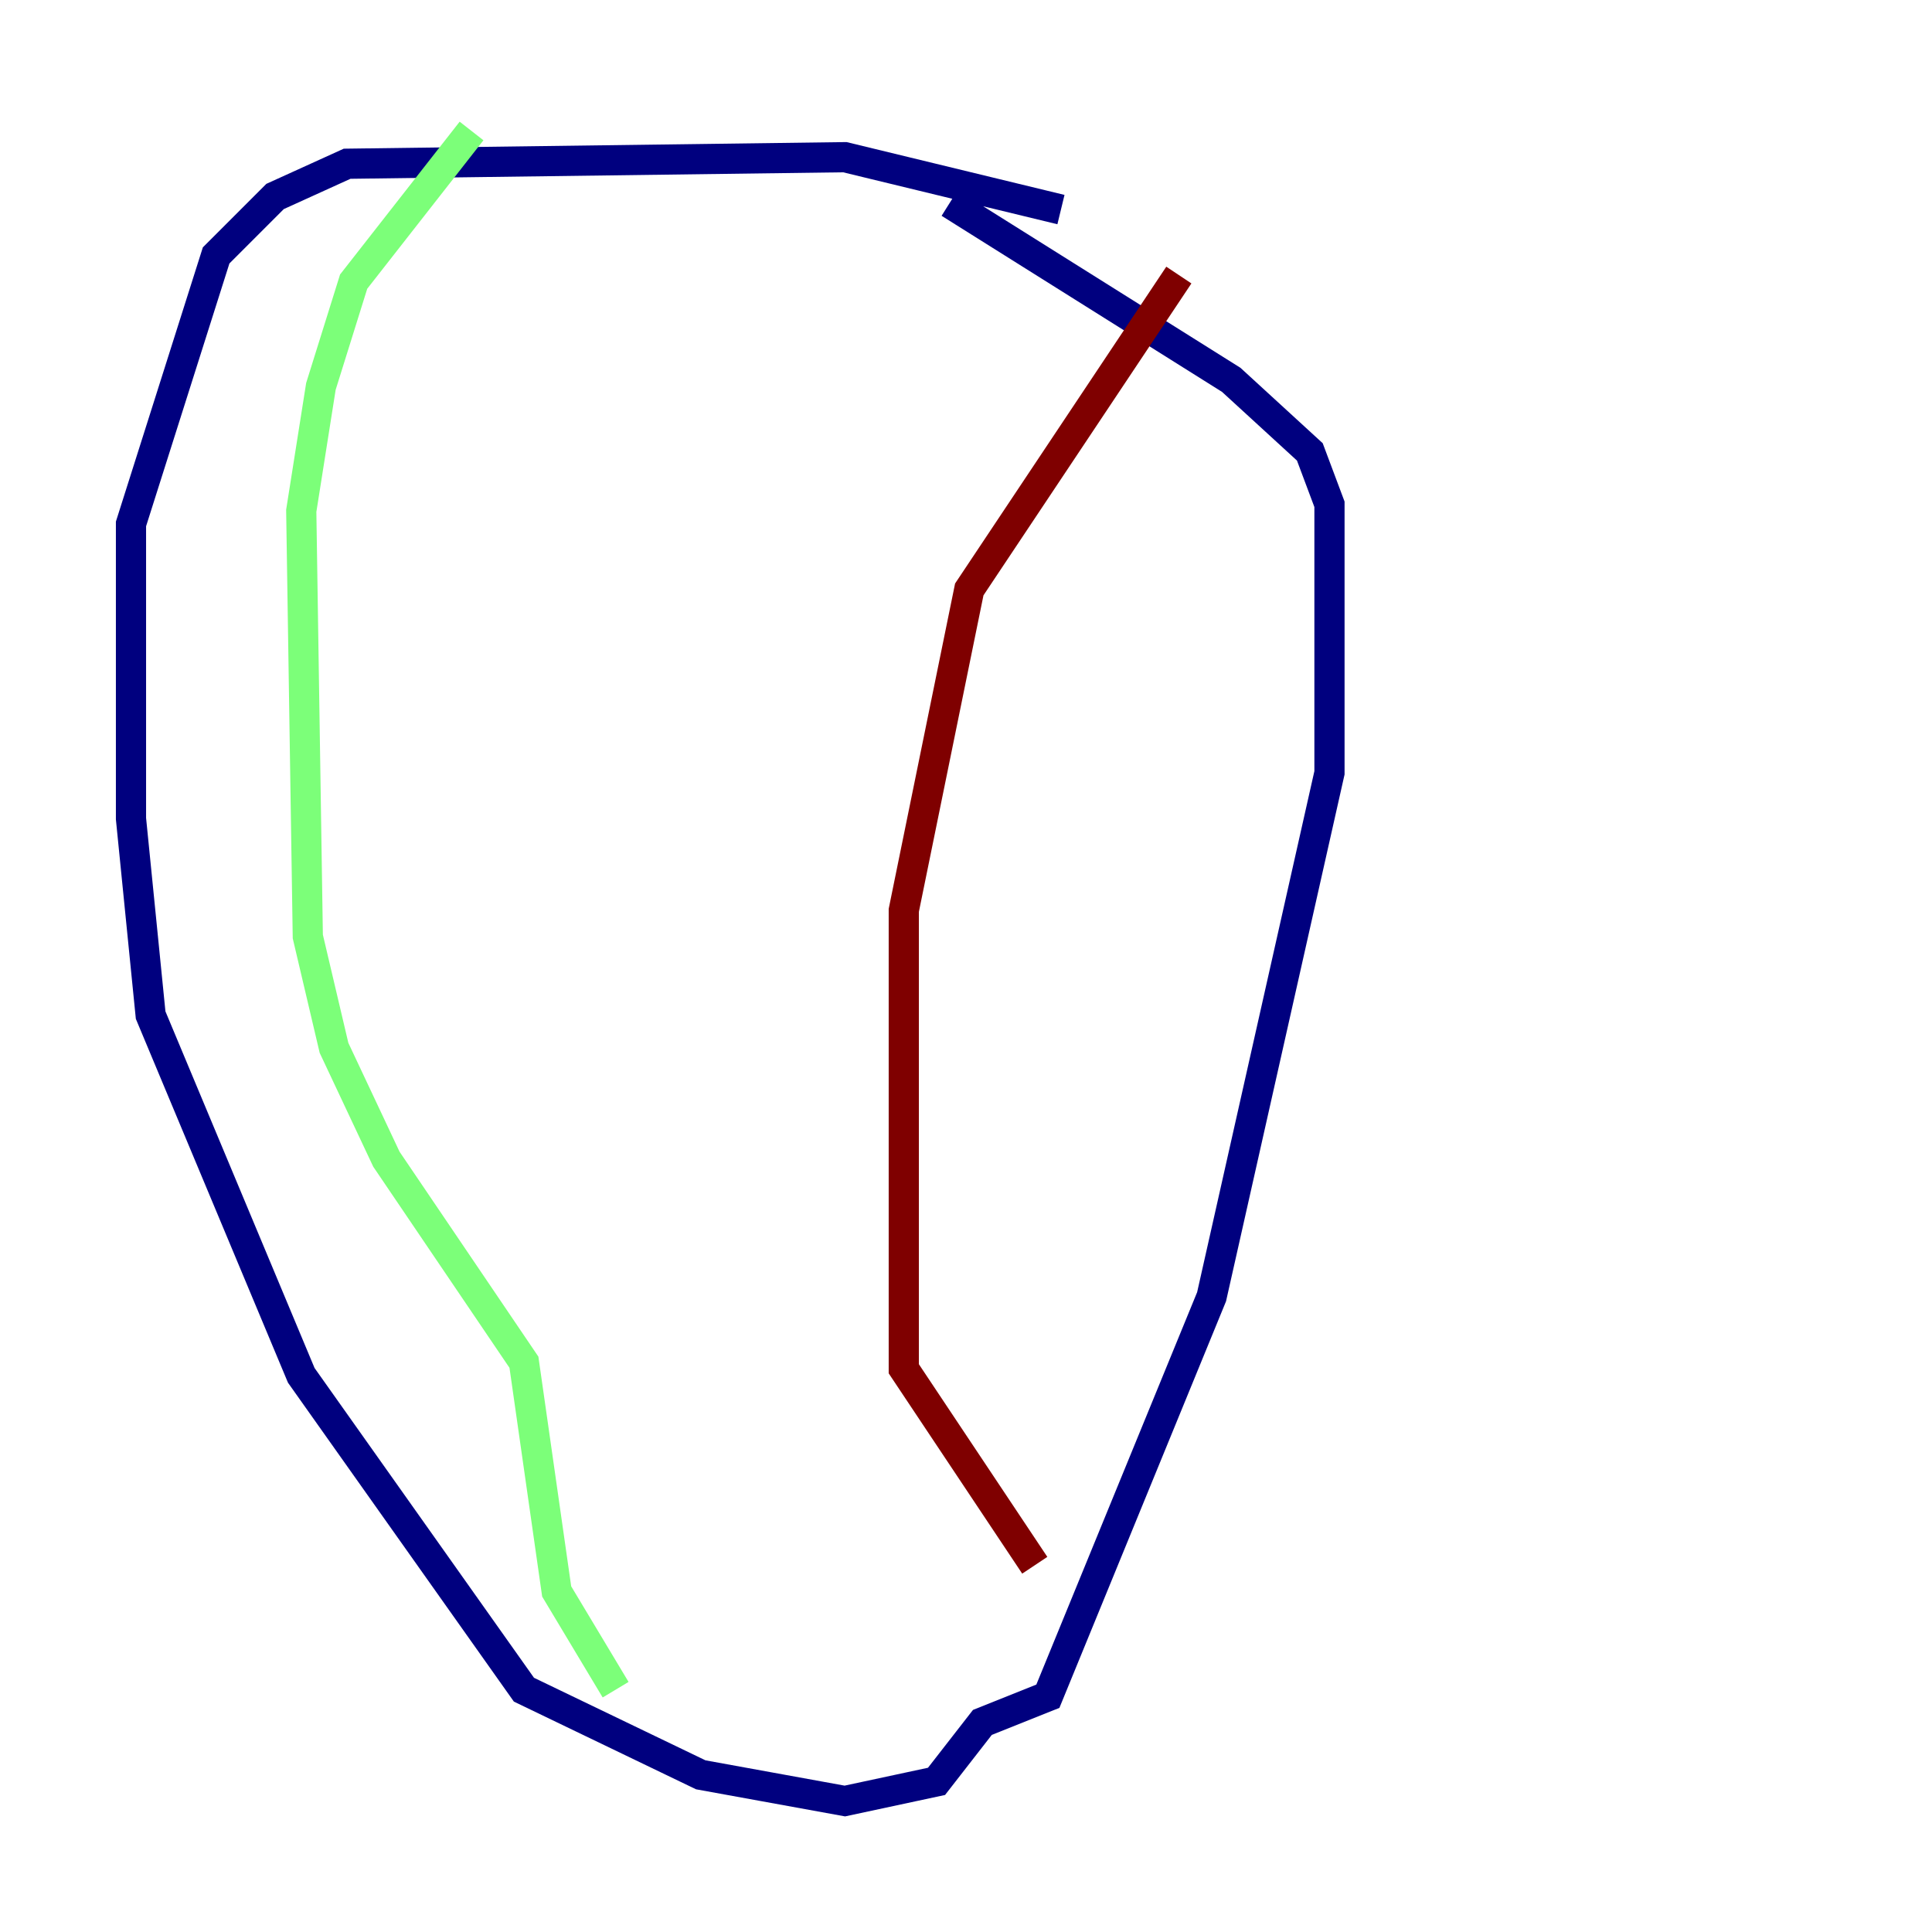 <?xml version="1.0" encoding="utf-8" ?>
<svg baseProfile="tiny" height="128" version="1.2" viewBox="0,0,128,128" width="128" xmlns="http://www.w3.org/2000/svg" xmlns:ev="http://www.w3.org/2001/xml-events" xmlns:xlink="http://www.w3.org/1999/xlink"><defs /><polyline fill="none" points="70.291,13.885 55.973,10.414 22.997,10.848 18.224,13.017 14.319,16.922 8.678,34.712 8.678,54.237 9.98,67.254 19.959,91.119 34.712,111.946 46.427,117.586 55.973,119.322 62.047,118.02 65.085,114.115 69.424,112.38 80.271,85.912 88.081,51.2 88.081,33.41 86.78,29.939 81.573,25.166 62.915,13.451" stroke="#00007f" stroke-width="2" /><polyline fill="none" points="31.241,8.678 23.43,18.658 21.261,25.6 19.959,33.844 20.393,62.047 22.129,69.424 25.6,76.8 34.712,90.251 36.881,105.437 40.786,111.946" stroke="#7cff79" stroke-width="2" /><polyline fill="none" points="78.102,18.224 64.217,39.051 59.878,60.312 59.878,90.685 68.556,103.702" stroke="#7f0000" stroke-width="2" /></svg>